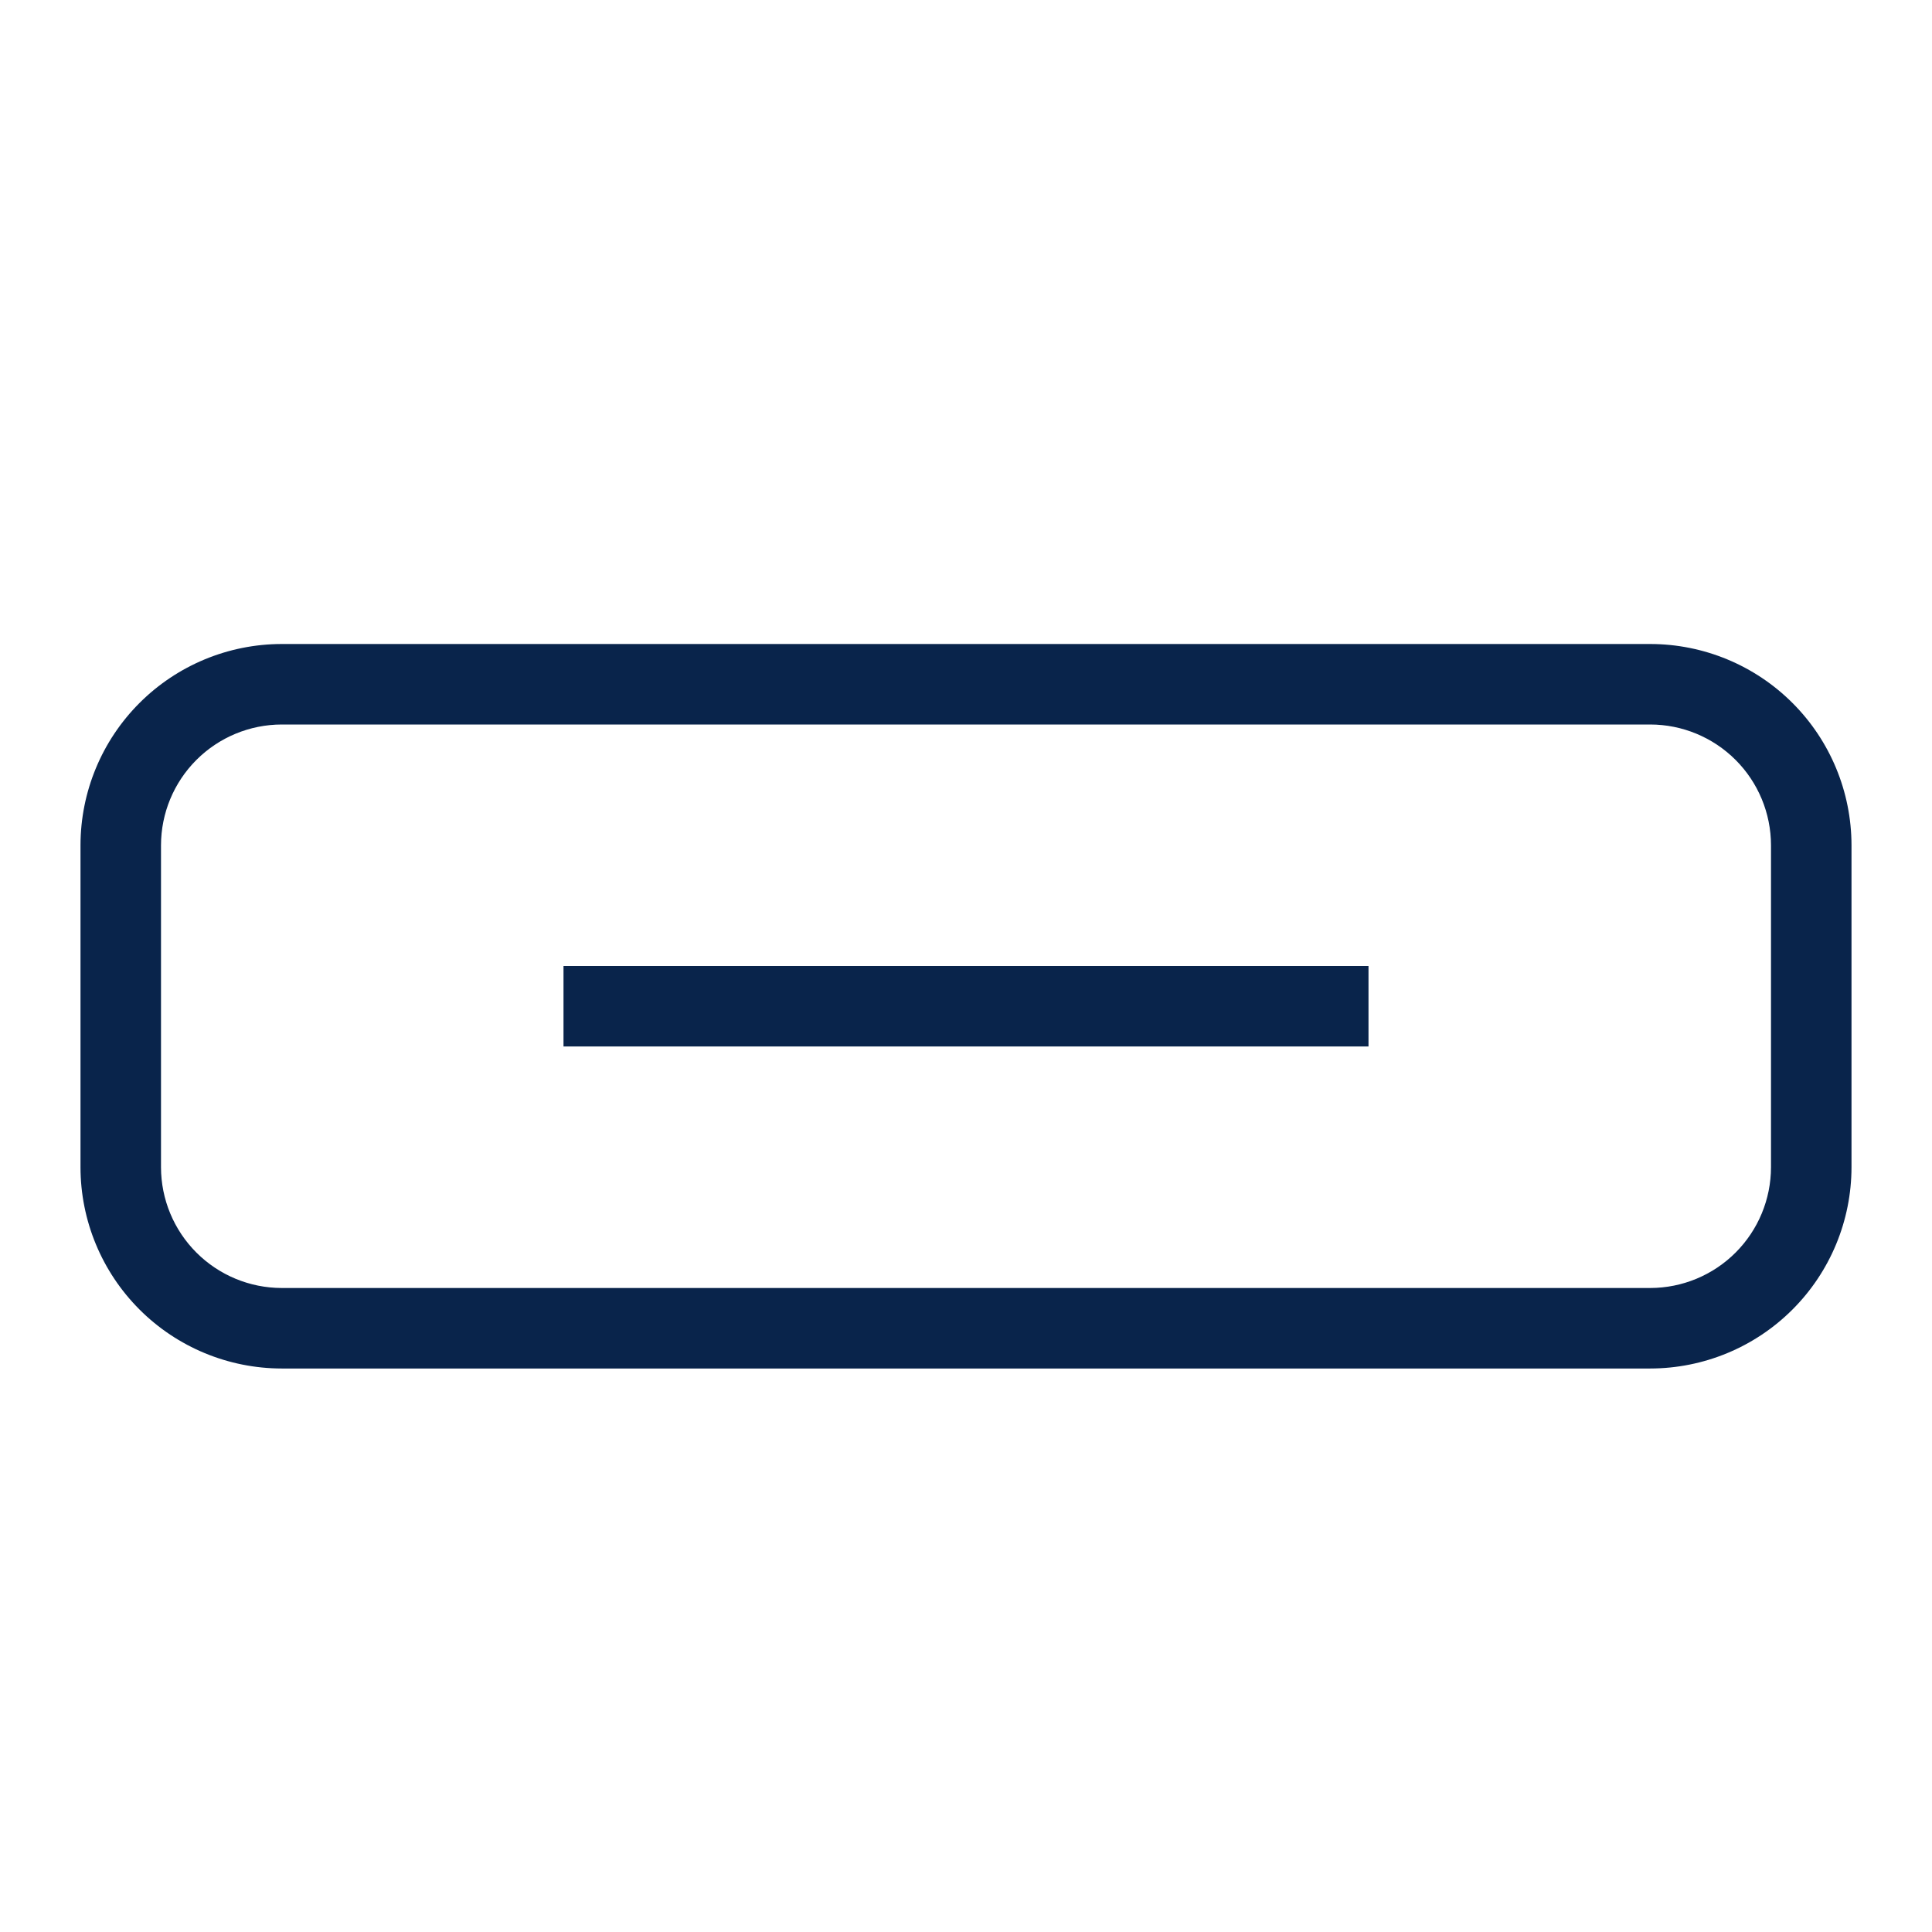 <svg width="800" height="800" viewBox="0 0 800 800" fill="none" xmlns="http://www.w3.org/2000/svg">
<g clip-path="url(#clip0_1035_7)">
<path d="M683.333 566.667H116.667C94.571 566.649 73.385 557.864 57.761 542.239C42.136 526.615 33.351 505.429 33.333 483.333V350C33.351 327.904 42.136 306.718 57.761 291.094C73.385 275.47 94.571 266.684 116.667 266.667H683.333C705.429 266.684 726.615 275.47 742.239 291.094C757.864 306.718 766.649 327.904 766.667 350V483.333C766.649 505.429 757.864 526.615 742.239 542.239C726.615 557.864 705.429 566.649 683.333 566.667ZM116.667 300C103.411 300.018 90.704 305.291 81.331 314.664C71.958 324.037 66.684 336.745 66.667 350V483.333C66.684 496.589 71.958 509.296 81.331 518.669C90.704 528.042 103.411 533.316 116.667 533.333H683.333C696.589 533.316 709.296 528.042 718.669 518.669C728.042 509.296 733.316 496.589 733.333 483.333V350C733.316 336.745 728.042 324.037 718.669 314.664C709.296 305.291 696.589 300.018 683.333 300H116.667ZM566.667 400H233.333V433.333H566.667V400Z" fill="#09244B"/>
</g>
<defs>
<clipPath id="clip0_1035_7">
<rect width="800" height="800" fill="white"/>
</clipPath>
</defs>
</svg>
